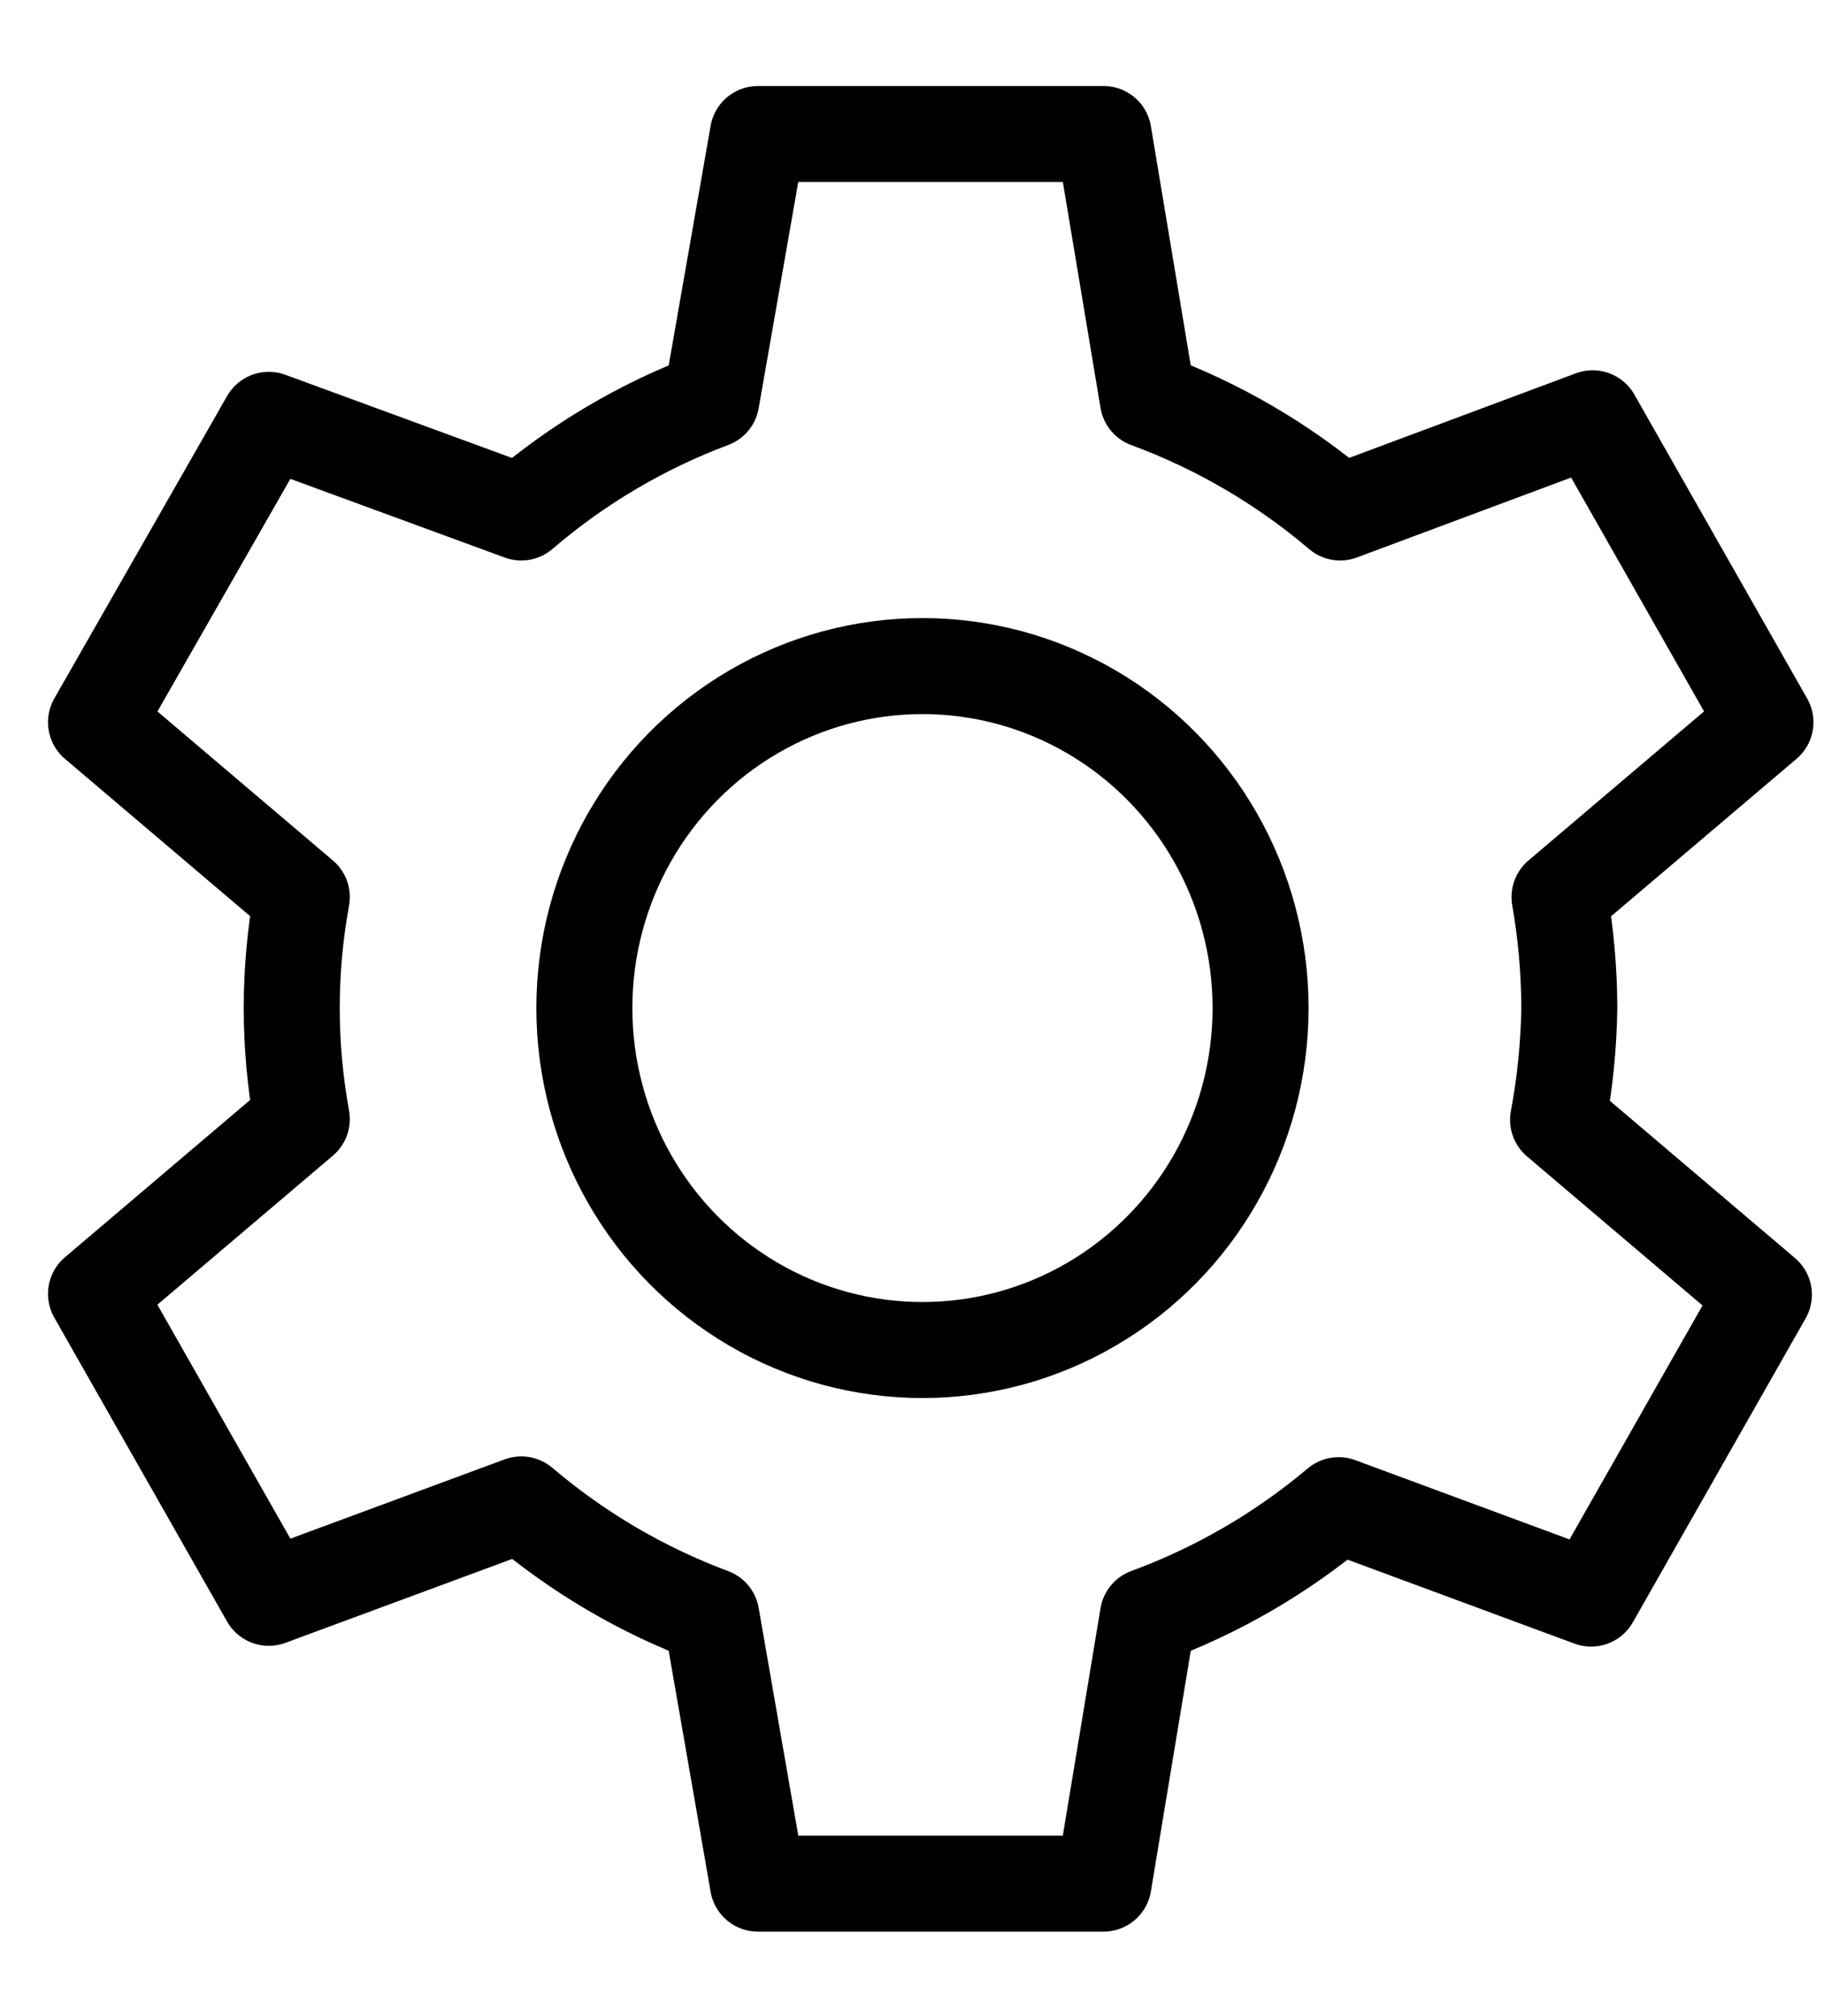 <?xml version="1.0" encoding="UTF-8"?>
<svg width="19px" height="21px" viewBox="0 0 19 21" version="1.1" xmlns="http://www.w3.org/2000/svg" xmlns:xlink="http://www.w3.org/1999/xlink">
    <!-- Generator: Sketch 47.1 (45422) - http://www.bohemiancoding.com/sketch -->
    <title>Settings icon</title>
    <desc>Created with Sketch.</desc>
    <defs></defs>
    <g id="Symbols" stroke="none" stroke-width="1" fill="none" fill-rule="evenodd" stroke-linecap="round" stroke-linejoin="round">
        <g id="Top-menu-Dropdown" transform="translate(-1109, -84)" stroke="#000000">
            <g id="Settings" transform="translate(1110, 85)">
                <g id="Settings-icon">
                    <path d="M15.347,9.5 C15.346,9.112 15.312,8.726 15.245,8.344 L17.39,6.523 L15.59,3.357 L12.96,4.338 C12.365,3.832 11.687,3.436 10.957,3.167 L10.495,0.396 L6.895,0.396 L6.41,3.167 C5.687,3.438 5.017,3.834 4.43,4.338 L1.8,3.373 L0,6.523 L2.144,8.344 C2.004,9.108 2.004,9.892 2.144,10.656 L0,12.477 L1.8,15.643 L4.43,14.67 C5.018,15.17 5.688,15.564 6.41,15.833 L6.895,18.62 L10.495,18.62 L10.957,15.833 C11.68,15.567 12.353,15.176 12.944,14.678 L15.574,15.651 L17.374,12.485 L15.23,10.664 C15.302,10.28 15.341,9.891 15.347,9.5 L15.347,9.5 Z" id="Shape"></path>
                    <ellipse id="Oval" cx="8.609" cy="9.5" rx="3.522" ry="3.562"></ellipse>
                </g>
            </g>
        </g>
    </g>
</svg>